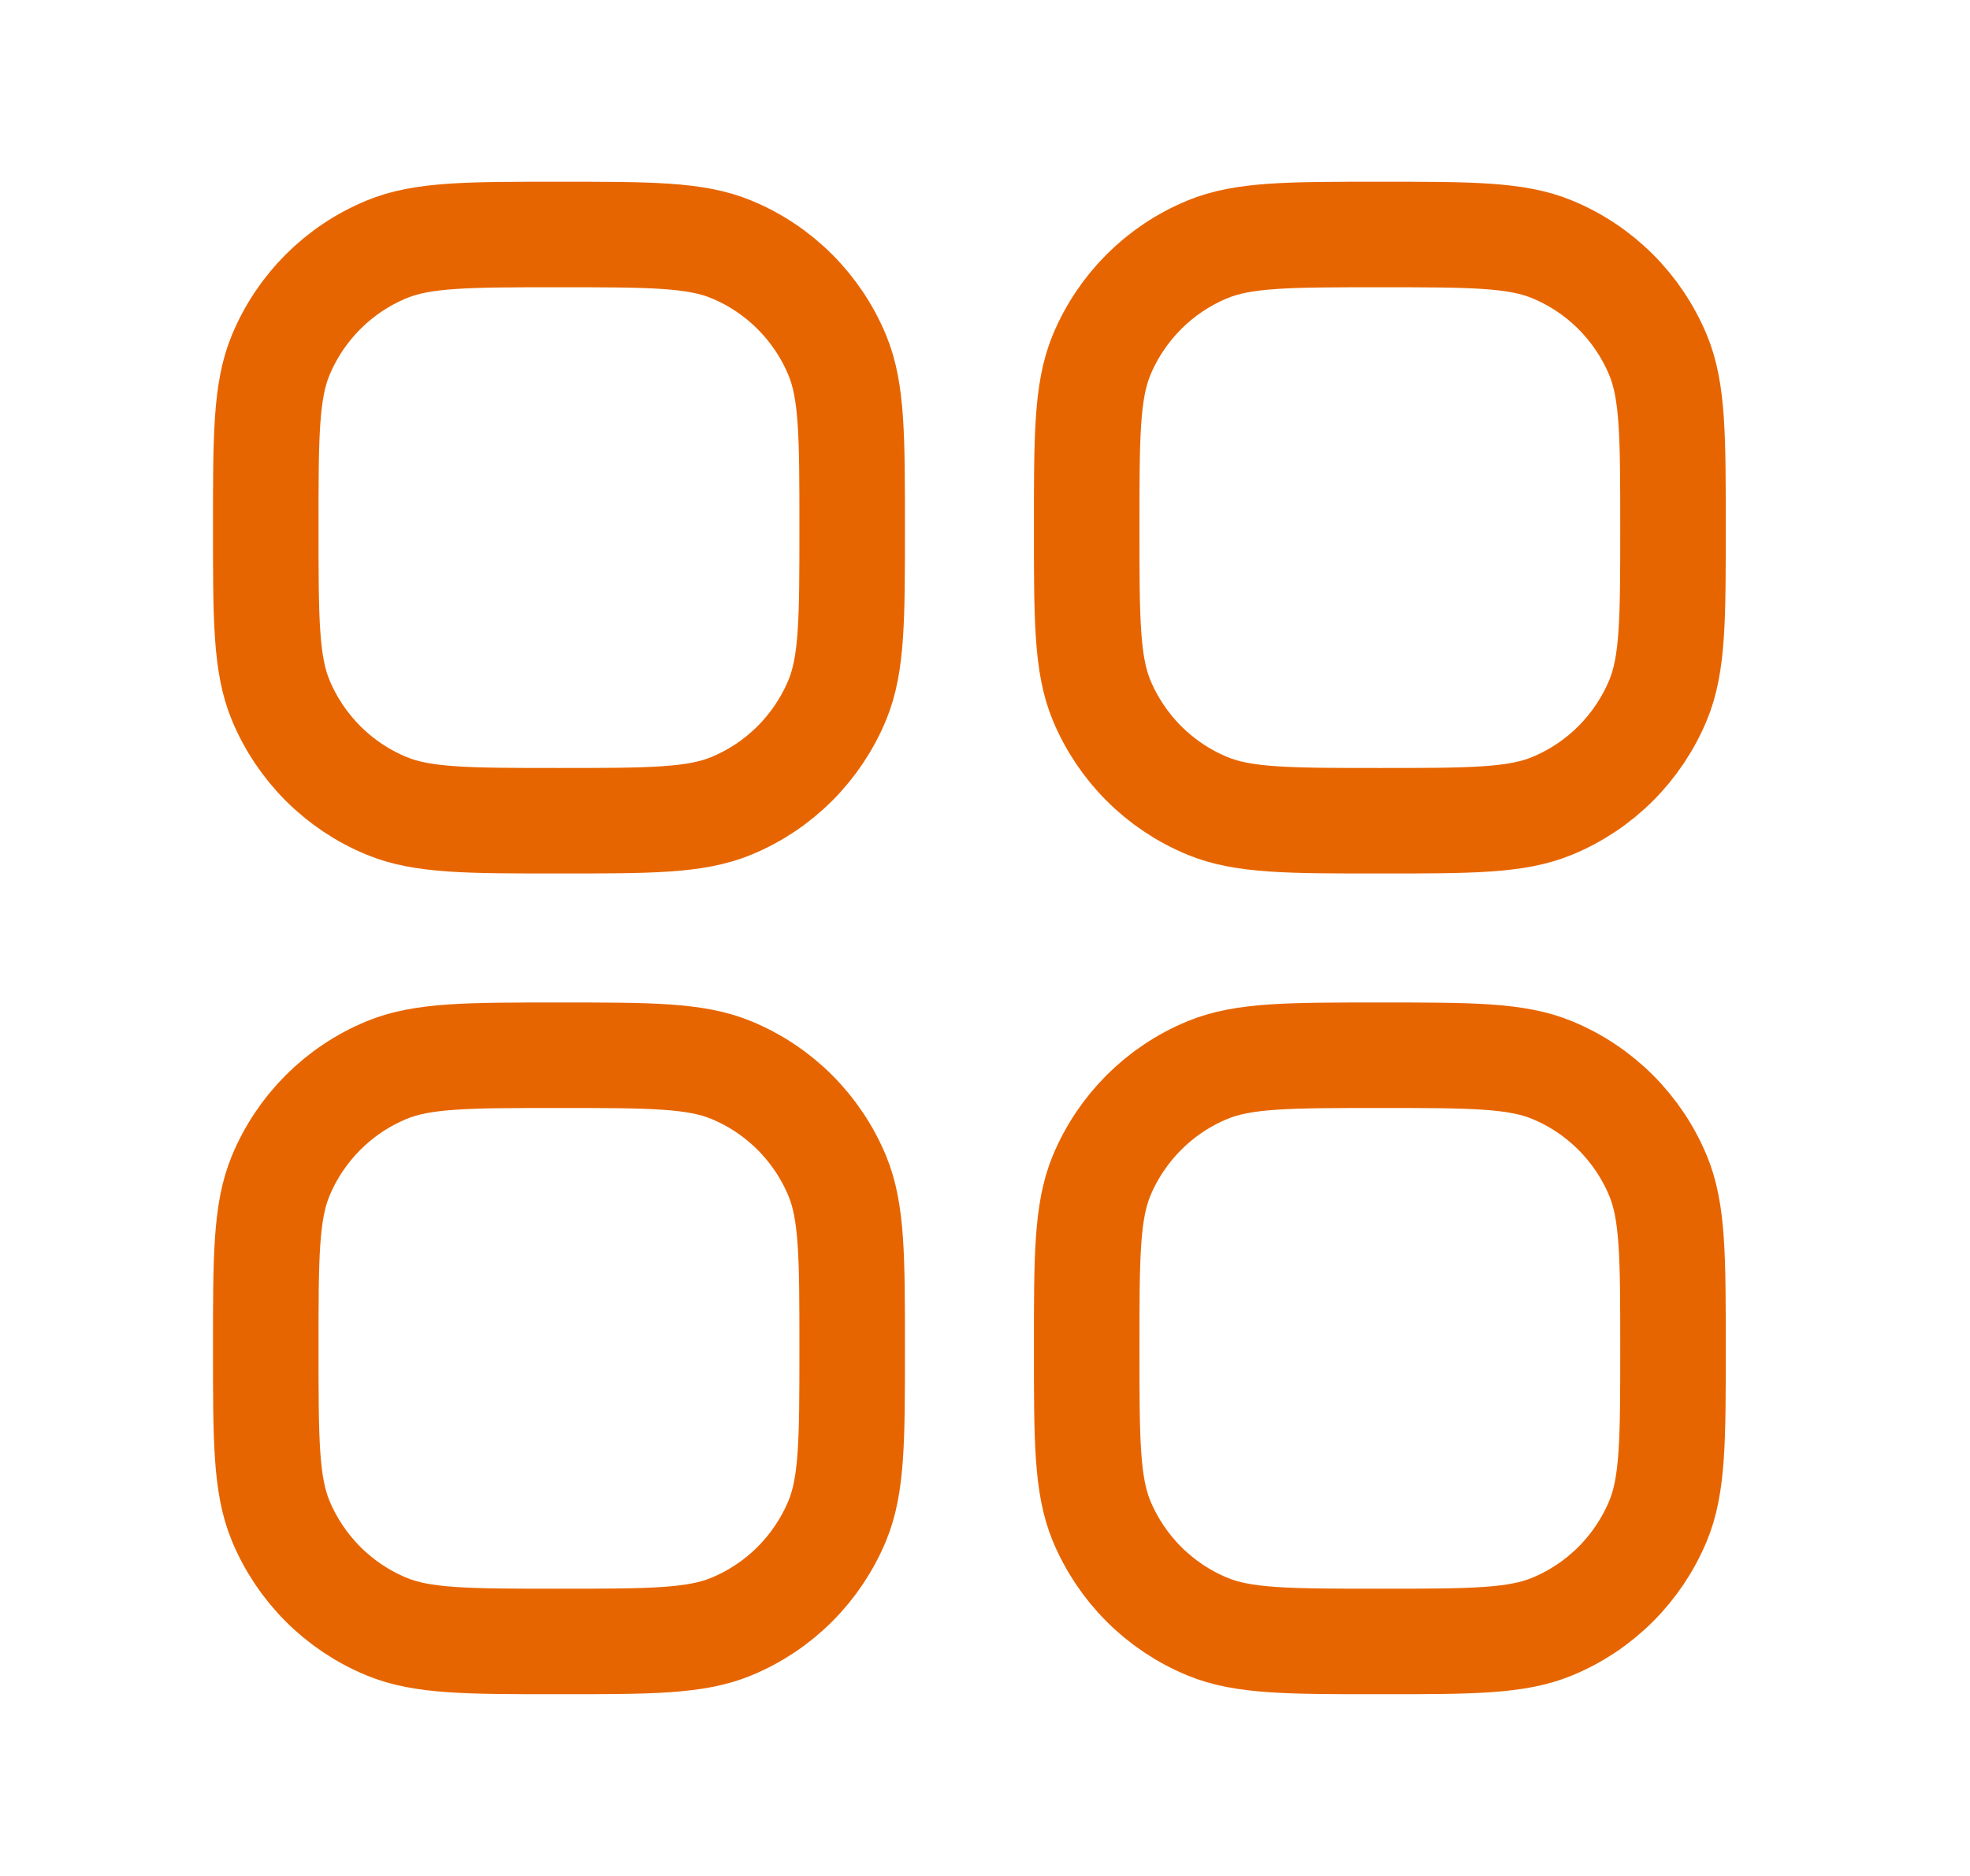<svg width="21" height="20" viewBox="0 0 21 20" fill="none" xmlns="http://www.w3.org/2000/svg">
<path d="M11.742 16.214C11.584 15.831 11.584 15.346 11.584 14.375C11.584 13.404 11.584 12.919 11.742 12.536C11.954 12.026 12.359 11.62 12.87 11.409C13.252 11.25 13.738 11.25 14.709 11.25C15.679 11.25 16.165 11.25 16.547 11.409C17.058 11.62 17.463 12.026 17.675 12.536C17.834 12.919 17.834 13.404 17.834 14.375C17.834 15.346 17.834 15.831 17.675 16.214C17.463 16.724 17.058 17.13 16.547 17.341C16.165 17.5 15.679 17.5 14.709 17.5C13.738 17.5 13.252 17.5 12.87 17.341C12.359 17.13 11.954 16.724 11.742 16.214Z" stroke="#E76500" stroke-width="1.125" stroke-linecap="square" stroke-linejoin="round"/>
<path d="M11.742 7.464C11.584 7.081 11.584 6.596 11.584 5.625C11.584 4.654 11.584 4.169 11.742 3.786C11.954 3.276 12.359 2.87 12.87 2.659C13.252 2.5 13.738 2.5 14.709 2.5C15.679 2.5 16.165 2.5 16.547 2.659C17.058 2.87 17.463 3.276 17.675 3.786C17.834 4.169 17.834 4.654 17.834 5.625C17.834 6.596 17.834 7.081 17.675 7.464C17.463 7.974 17.058 8.38 16.547 8.591C16.165 8.75 15.679 8.75 14.709 8.75C13.738 8.75 13.252 8.75 12.87 8.591C12.359 8.38 11.954 7.974 11.742 7.464Z" stroke="#E76500" stroke-width="1.125" stroke-linecap="square" stroke-linejoin="round"/>
<path d="M2.992 16.214C2.833 15.831 2.833 15.346 2.833 14.375C2.833 13.404 2.833 12.919 2.992 12.536C3.204 12.026 3.609 11.62 4.12 11.409C4.502 11.25 4.988 11.25 5.958 11.25C6.929 11.25 7.415 11.25 7.797 11.409C8.308 11.62 8.713 12.026 8.925 12.536C9.084 12.919 9.084 13.404 9.084 14.375C9.084 15.346 9.084 15.831 8.925 16.214C8.713 16.724 8.308 17.13 7.797 17.341C7.415 17.5 6.929 17.5 5.958 17.5C4.988 17.5 4.502 17.5 4.12 17.341C3.609 17.13 3.204 16.724 2.992 16.214Z" stroke="#E76500" stroke-width="1.125" stroke-linecap="square" stroke-linejoin="round"/>
<path d="M2.992 7.464C2.833 7.081 2.833 6.596 2.833 5.625C2.833 4.654 2.833 4.169 2.992 3.786C3.204 3.276 3.609 2.87 4.12 2.659C4.502 2.5 4.988 2.5 5.958 2.5C6.929 2.5 7.415 2.5 7.797 2.659C8.308 2.87 8.713 3.276 8.925 3.786C9.084 4.169 9.084 4.654 9.084 5.625C9.084 6.596 9.084 7.081 8.925 7.464C8.713 7.974 8.308 8.38 7.797 8.591C7.415 8.75 6.929 8.75 5.958 8.75C4.988 8.75 4.502 8.75 4.12 8.591C3.609 8.38 3.204 7.974 2.992 7.464Z" stroke="#E76500" stroke-width="1.125" stroke-linecap="square" stroke-linejoin="round"/>
</svg>
